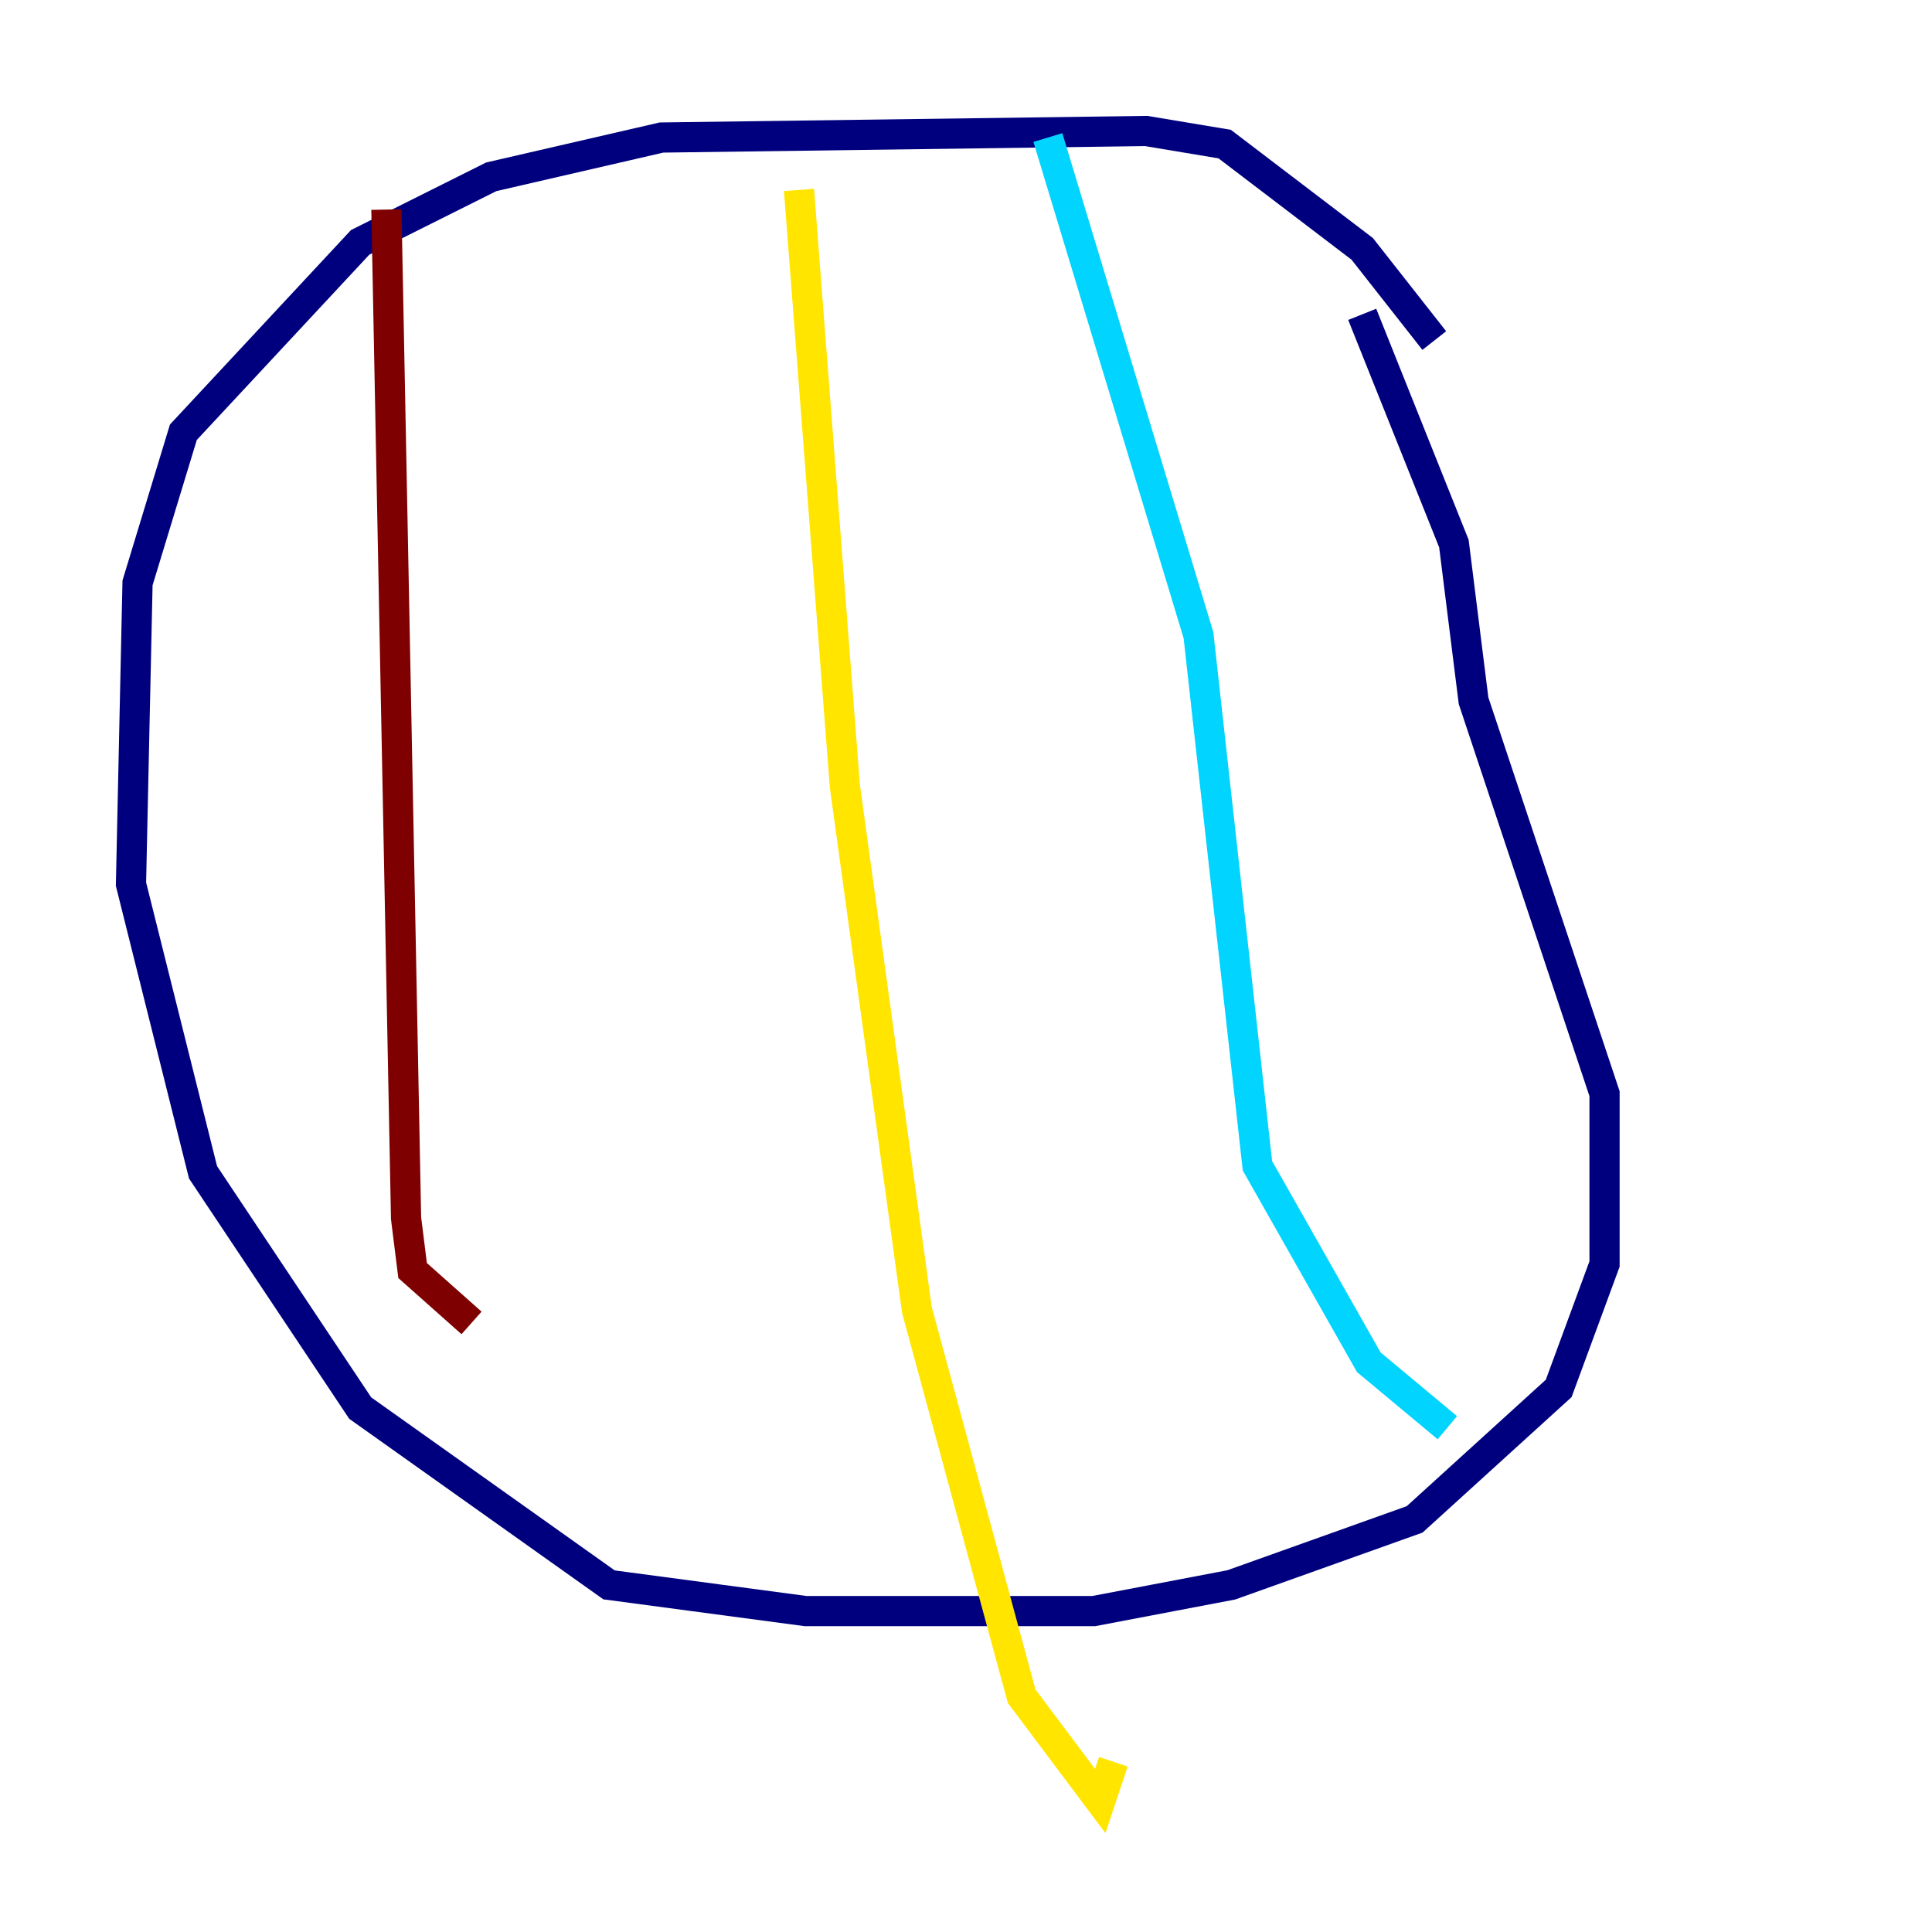 <?xml version="1.0" encoding="utf-8" ?>
<svg baseProfile="tiny" height="128" version="1.2" viewBox="0,0,128,128" width="128" xmlns="http://www.w3.org/2000/svg" xmlns:ev="http://www.w3.org/2001/xml-events" xmlns:xlink="http://www.w3.org/1999/xlink"><defs /><polyline fill="none" points="95.024,22.563 90.251,16.488 81.139,9.546 75.932,8.678 43.824,9.112 32.542,11.715 23.864,16.054 12.149,28.637 9.112,38.617 8.678,58.576 13.451,77.668 23.864,93.288 40.352,105.003 53.37,106.739 72.461,106.739 81.573,105.003 93.722,100.664 103.268,91.986 106.305,83.742 106.305,72.461 97.627,46.427 96.325,36.014 90.251,20.827" stroke="#00007f" stroke-width="2" /><polyline fill="none" points="69.424,9.112 79.403,42.088 83.308,77.234 90.685,90.251 95.891,94.59" stroke="#00d4ff" stroke-width="2" /><polyline fill="none" points="52.936,12.583 55.973,52.068 60.746,86.78 67.688,112.38 72.895,119.322 73.763,116.719" stroke="#ffe500" stroke-width="2" /><polyline fill="none" points="25.6,13.885 26.902,80.705 27.336,84.176 31.241,87.647" stroke="#7f0000" stroke-width="2" /></svg>